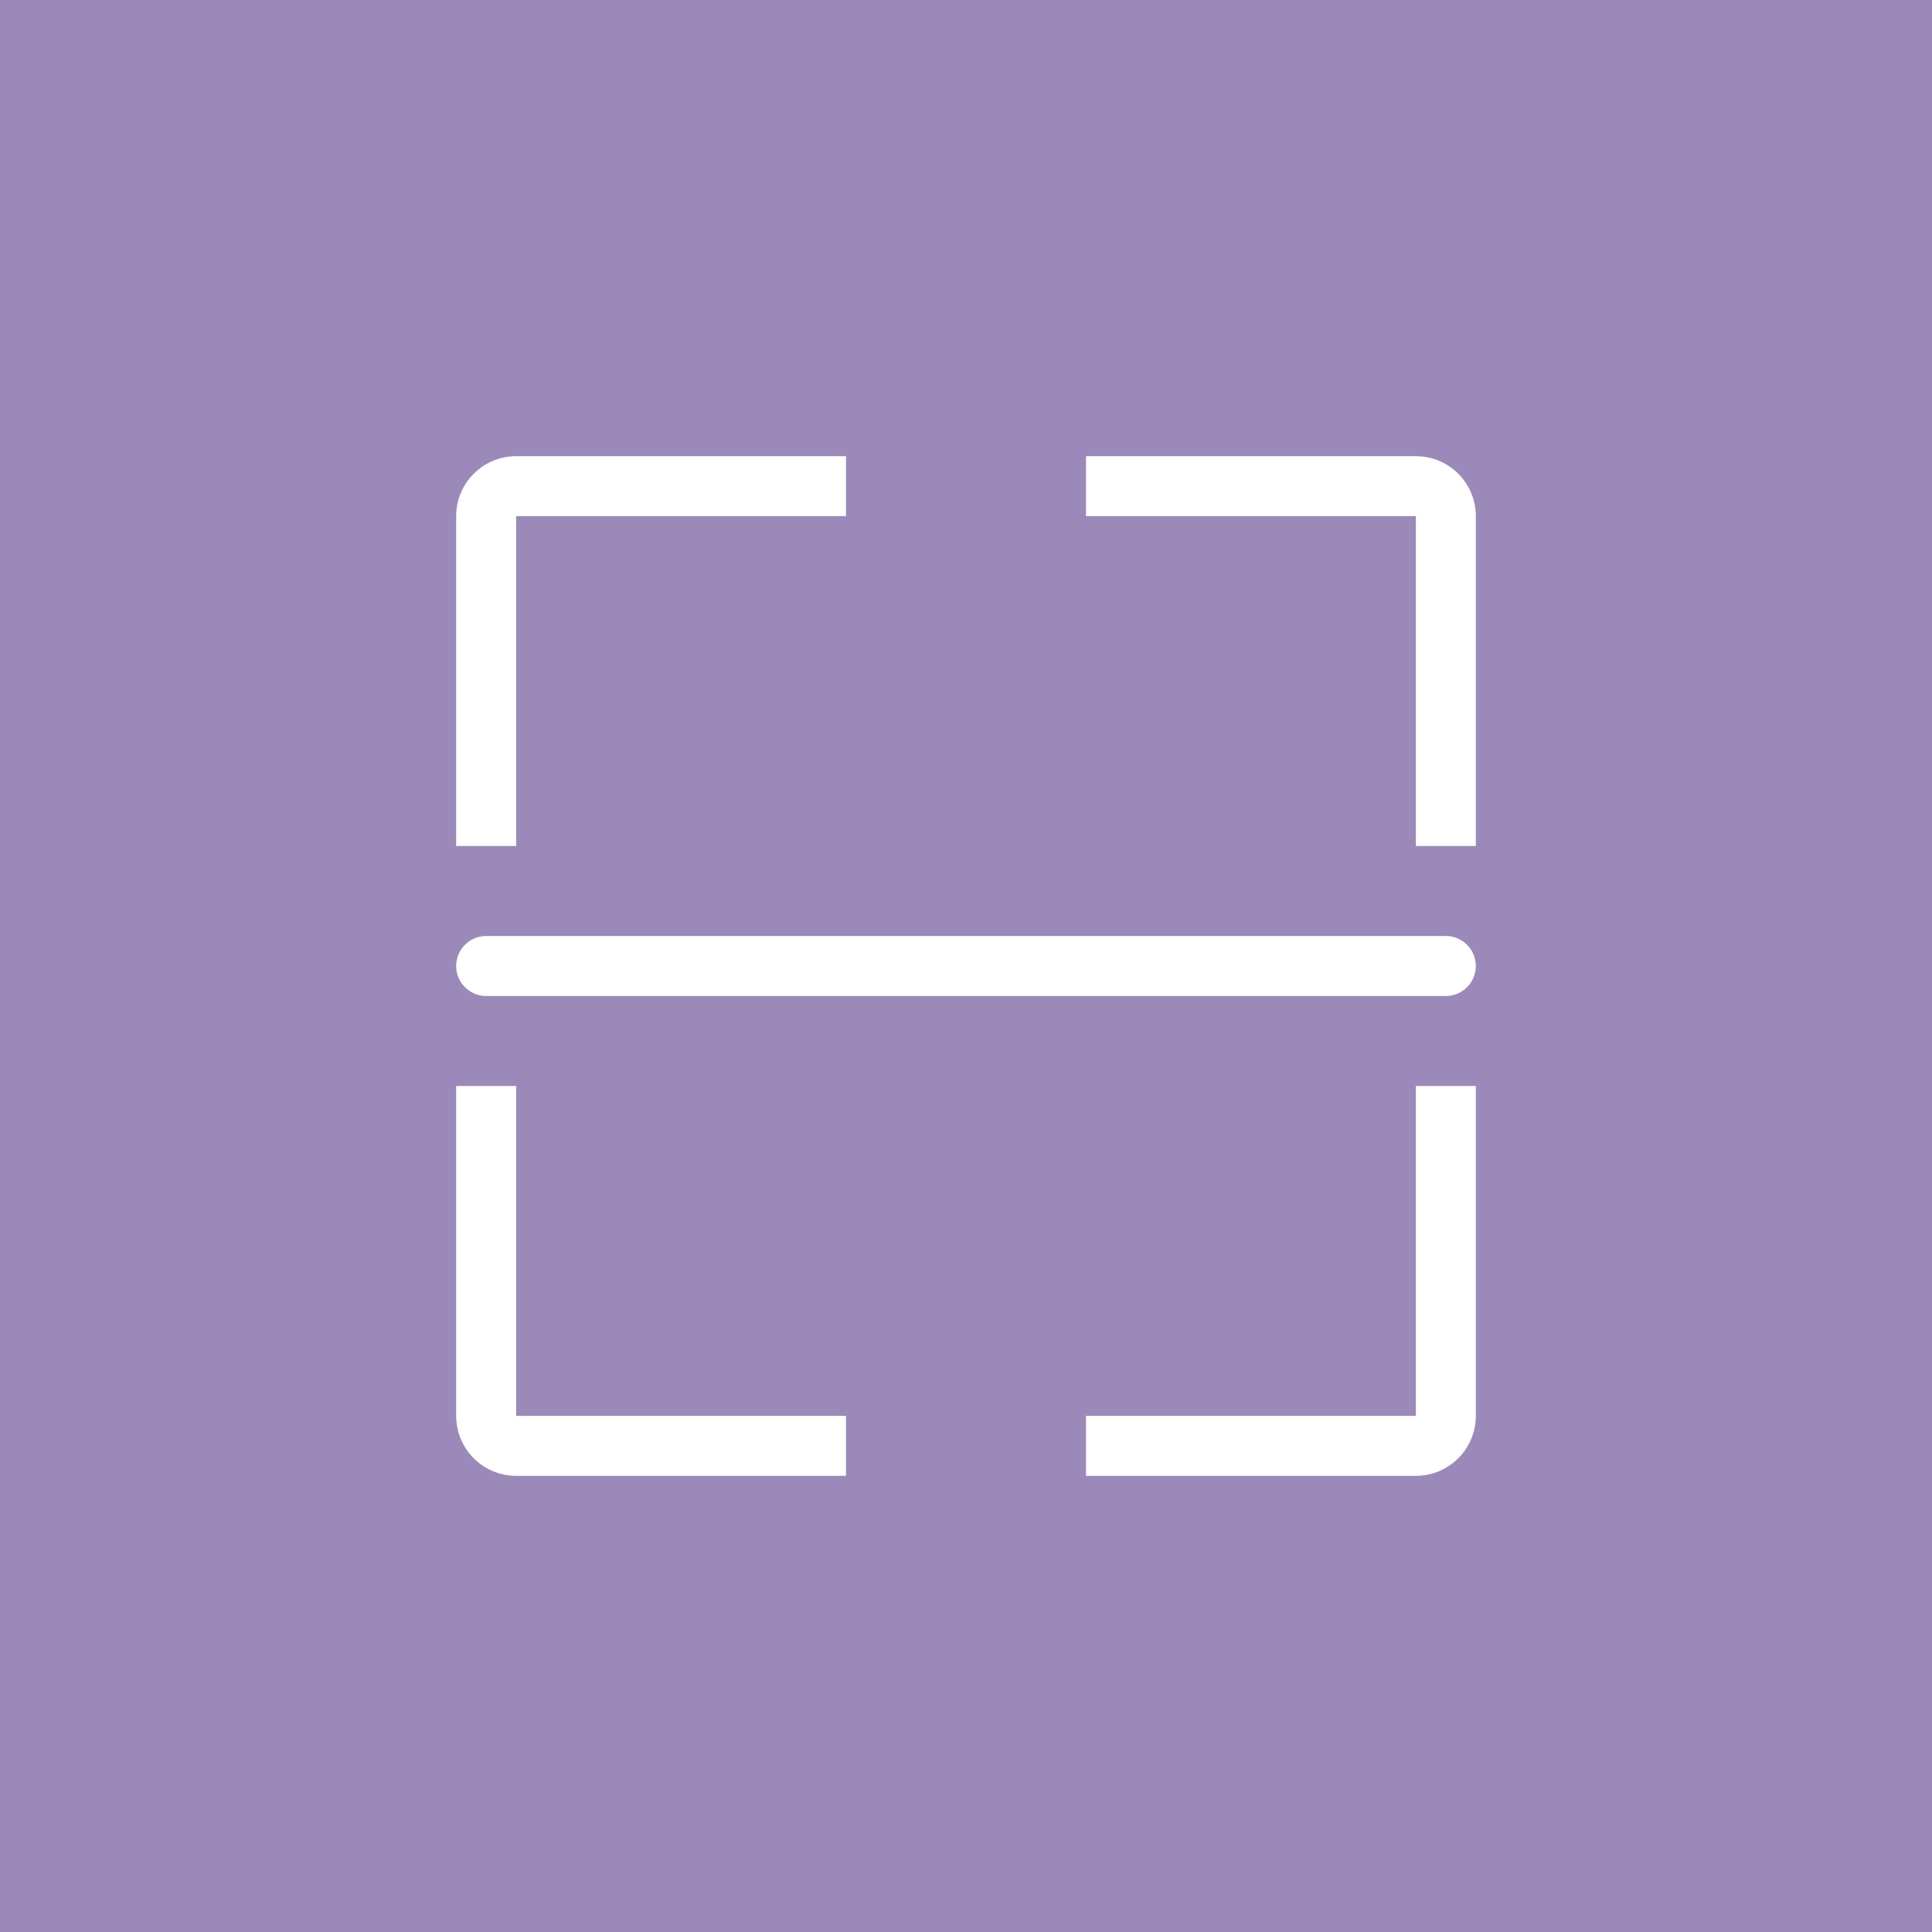 <?xml version="1.0" encoding="UTF-8"?>
<svg width="72px" height="72px" viewBox="0 0 72 72" version="1.1" xmlns="http://www.w3.org/2000/svg" xmlns:xlink="http://www.w3.org/1999/xlink">
    <!-- Generator: Sketch 44.1 (41455) - http://www.bohemiancoding.com/sketch -->
    <title>Group 6</title>
    <desc>Created with Sketch.</desc>
    <defs>
        <rect id="path-1" x="0" y="0" width="72" height="72"></rect>
    </defs>
    <g id="M_好友" stroke="none" stroke-width="1" fill="none" fill-rule="evenodd">
        <g id="M_1.5添加好友" transform="translate(-20, -391)">
            <rect id="Rectangle-2-Copy-2" fill="#FAFAFA" x="0" y="0" width="750" height="1334"></rect>
            <g id="Group-5" transform="translate(0, 370)">
                <g id="Group-4" fill="#FFFFFF">
                    <rect id="Rectangle-3-Copy" x="0" y="0" width="750" height="110"></rect>
                </g>
                <g id="Group-3" transform="translate(20, 17)">
                    <g id="Group-6" transform="translate(0, 4)">
                        <mask id="mask-2" fill="white">
                            <use xlink:href="#path-1"></use>
                        </mask>
                        <use id="Rectangle-9" fill="#9B89BA" xlink:href="#path-1"></use>
                        <path d="M19.235,19.235 L31.529,19.235 L31.529,17 L19.235,17 C18.001,17 17,18.001 17,19.235 L17,31.529 L19.235,31.529 L19.235,19.235 Z M19.235,40.471 L17,40.471 L17,52.765 C17,53.999 18.001,55 19.235,55 L31.529,55 L31.529,52.765 L19.235,52.765 L19.235,40.471 Z M52.765,17 L40.471,17 L40.471,19.235 L52.765,19.235 L52.765,31.529 L55,31.529 L55,19.235 C55,18.001 53.999,17 52.765,17 Z M52.765,52.765 L40.471,52.765 L40.471,55 L52.765,55 C53.999,55 55,53.999 55,52.765 L55,40.471 L52.765,40.471 L52.765,52.765 Z M53.882,34.882 L18.118,34.882 C17.5,34.882 17,35.383 17,36 C17,36.617 17.5,37.118 18.118,37.118 L53.882,37.118 C54.5,37.118 55,36.617 55,36 C55,35.383 54.5,34.882 53.882,34.882 L53.882,34.882 Z" id="扫描" fill="#FFFFFF" mask="url(#mask-2)"></path>
                    </g>
                </g>
            </g>
        </g>
    </g>
</svg>